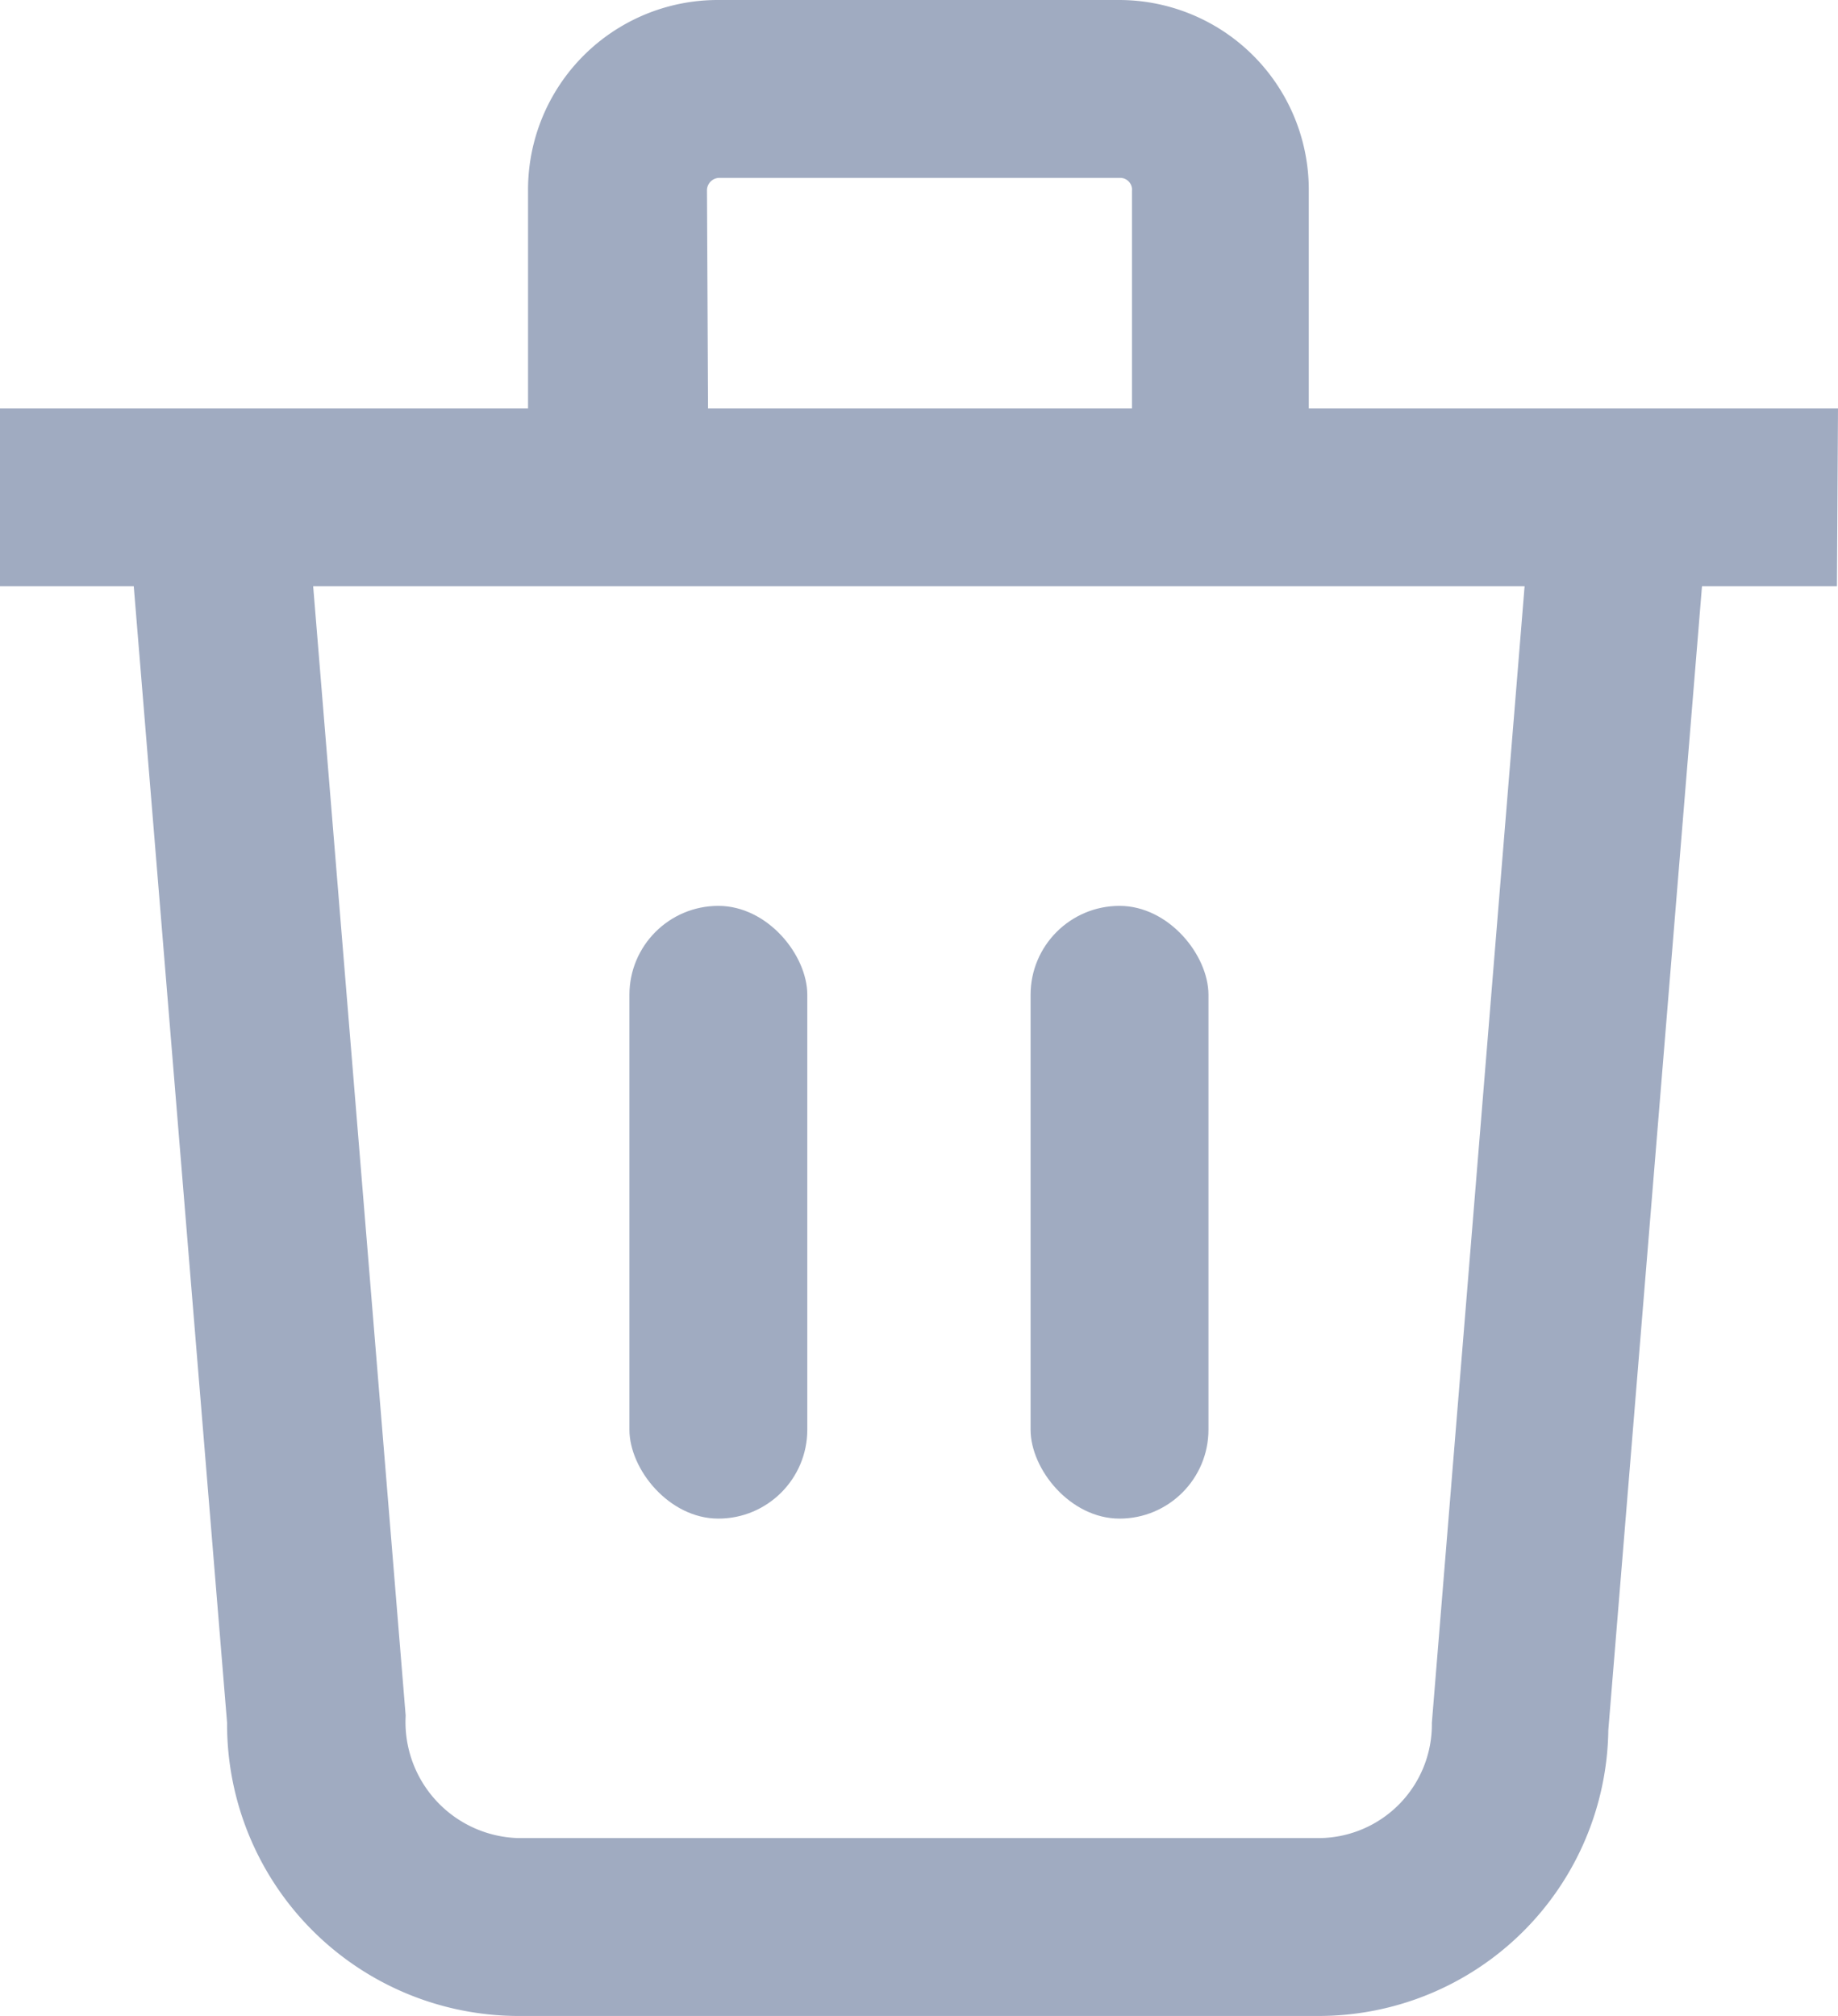 <svg xmlns="http://www.w3.org/2000/svg" width="15.5" height="17" viewBox="0 0 15.5 17">
  <g id="delete" transform="translate(-309.105 -121.624)">
    <path id="Path_339" data-name="Path 339" d="M324.605,125.068h-4.463v-1.833a1.6,1.6,0,0,0-1.6-1.611h-3.384a1.6,1.6,0,0,0-1.6,1.611v1.833h-4.462v1.5h1.137l.787,9.584a2.46,2.46,0,0,0,2.442,2.472h6.768a2.442,2.442,0,0,0,2.438-2.41l.79-9.646h1.138Zm-9.538-1.833a.106.106,0,0,1,.1-.111h3.384a.1.1,0,0,1,.1.111v1.833h-3.575Zm6.113,12.917a.958.958,0,0,1-.941.972h-6.768a.979.979,0,0,1-.945-1.033l-.78-9.523h10.216Z" fill="#a0abc1"/>
    <rect id="Rectangle_14584" data-name="Rectangle 14584" width="1.5" height="5.167" rx="0.75" transform="translate(314.413 129.263)" fill="#a0abc1"/>
    <rect id="Rectangle_14585" data-name="Rectangle 14585" width="1.5" height="5.167" rx="0.75" transform="translate(317.796 129.263)" fill="#a0abc1"/>
  </g>
</svg>
